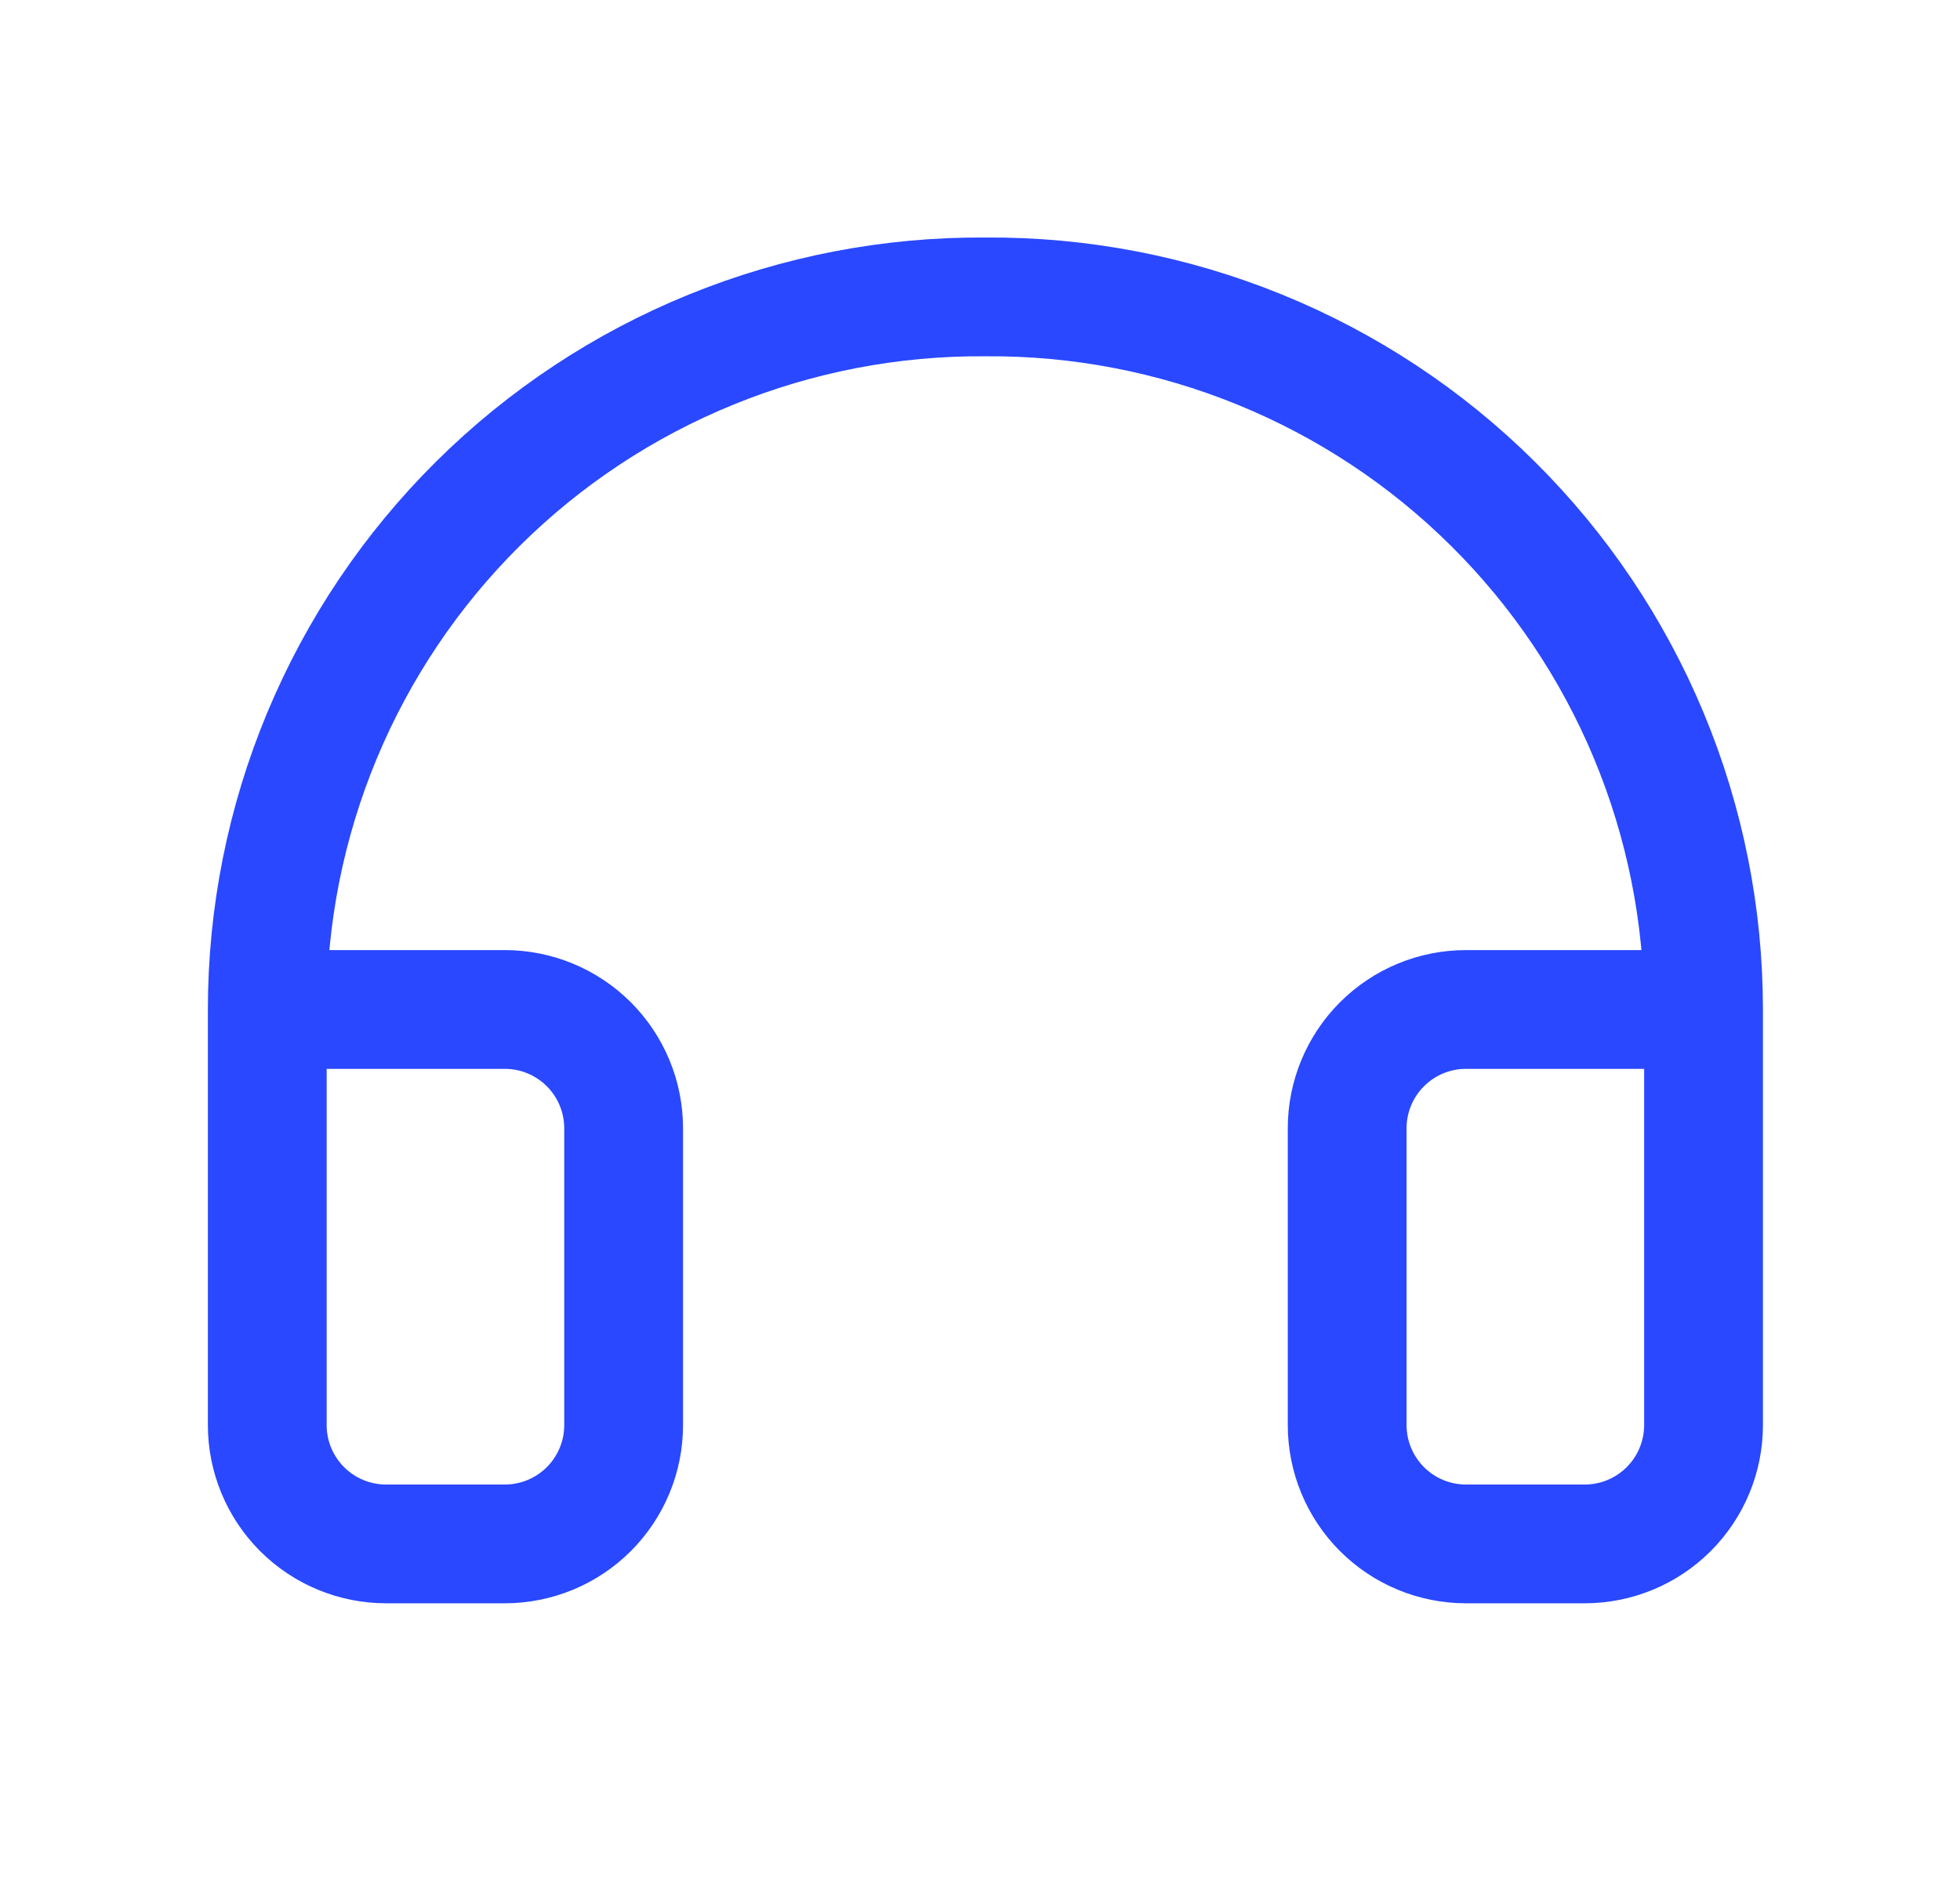 <svg width="33" height="32" viewBox="0 0 33 32" fill="none" xmlns="http://www.w3.org/2000/svg">
<path d="M28.682 17H24.682C24.151 17 23.643 17.211 23.268 17.586C22.893 17.961 22.682 18.47 22.682 19V24C22.682 24.53 22.893 25.039 23.268 25.414C23.643 25.789 24.151 26 24.682 26H26.682C27.212 26 27.721 25.789 28.096 25.414C28.471 25.039 28.682 24.53 28.682 24V17ZM28.682 17C28.682 15.416 28.369 13.849 27.76 12.387C27.151 10.925 26.259 9.598 25.135 8.483C24.011 7.367 22.677 6.485 21.211 5.888C19.745 5.29 18.174 4.988 16.591 5C15.008 4.988 13.437 5.29 11.971 5.888C10.505 6.485 9.171 7.367 8.047 8.483C6.923 9.598 6.031 10.925 5.422 12.387C4.813 13.849 4.5 15.416 4.5 17V24C4.5 24.53 4.711 25.039 5.086 25.414C5.461 25.789 5.97 26 6.5 26H8.5C9.03 26 9.539 25.789 9.914 25.414C10.289 25.039 10.5 24.53 10.5 24V19C10.5 18.47 10.289 17.961 9.914 17.586C9.539 17.211 9.03 17 8.5 17H4.5" stroke="#2948FF" stroke-width="2" stroke-linecap="round" stroke-linejoin="round"/>
</svg>
